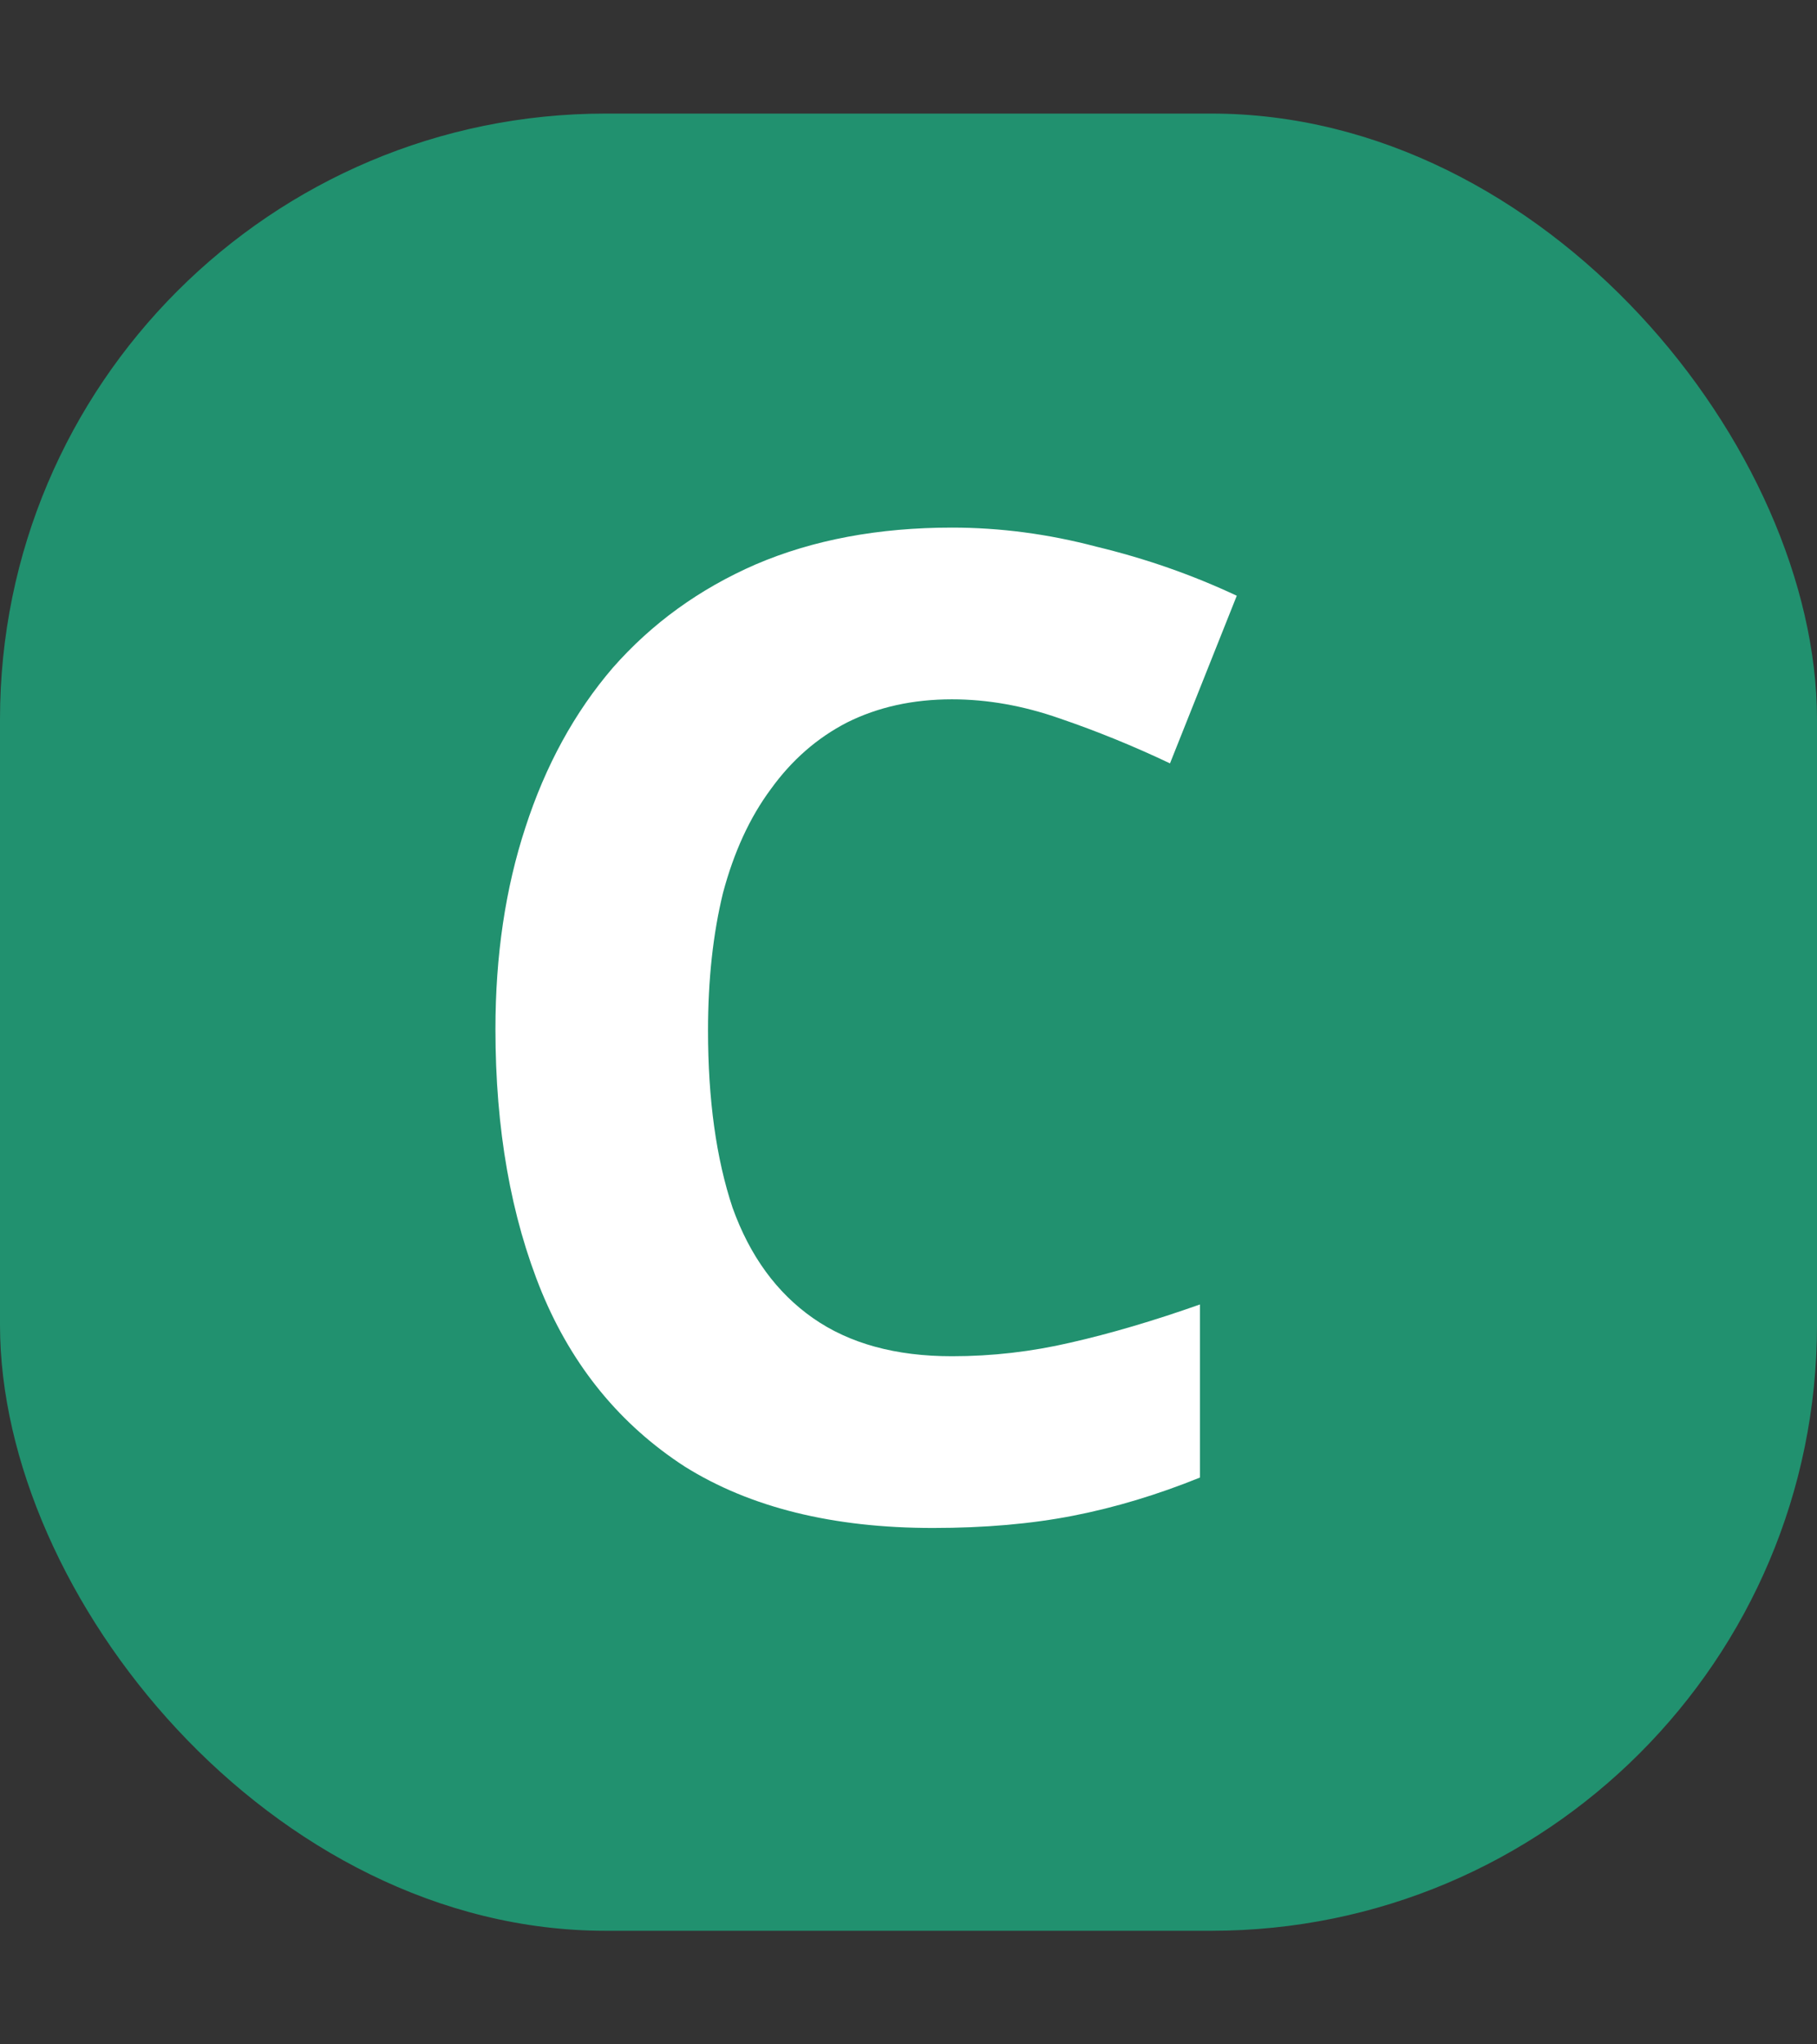<svg width="48" height="54" viewBox="0 0 48 54" fill="none" xmlns="http://www.w3.org/2000/svg">
<rect x="0" y="0" width="48" height="54" fill="#333333" stroke="none"/>
<rect y="3" width="48" height="48" rx="16" fill="#21916F"/>
<path d="M25.148 18.472C24.116 18.472 23.192 18.676 22.376 19.084C21.584 19.492 20.912 20.08 20.36 20.848C19.808 21.592 19.388 22.504 19.1 23.584C18.836 24.664 18.704 25.876 18.704 27.22C18.704 29.044 18.92 30.604 19.352 31.9C19.808 33.172 20.516 34.144 21.476 34.816C22.436 35.488 23.66 35.824 25.148 35.824C26.204 35.824 27.248 35.704 28.28 35.464C29.336 35.224 30.476 34.888 31.7 34.456V39.028C30.572 39.484 29.456 39.82 28.352 40.036C27.248 40.252 26.012 40.36 24.644 40.36C22.004 40.36 19.82 39.82 18.092 38.74C16.388 37.636 15.128 36.1 14.312 34.132C13.496 32.14 13.088 29.824 13.088 27.184C13.088 25.24 13.352 23.464 13.88 21.856C14.408 20.224 15.176 18.82 16.184 17.644C17.216 16.468 18.476 15.556 19.964 14.908C21.476 14.26 23.204 13.936 25.148 13.936C26.42 13.936 27.692 14.104 28.964 14.44C30.26 14.752 31.496 15.184 32.672 15.736L30.908 20.164C29.948 19.708 28.976 19.312 27.992 18.976C27.032 18.64 26.084 18.472 25.148 18.472Z" fill="white"/>
</svg>

